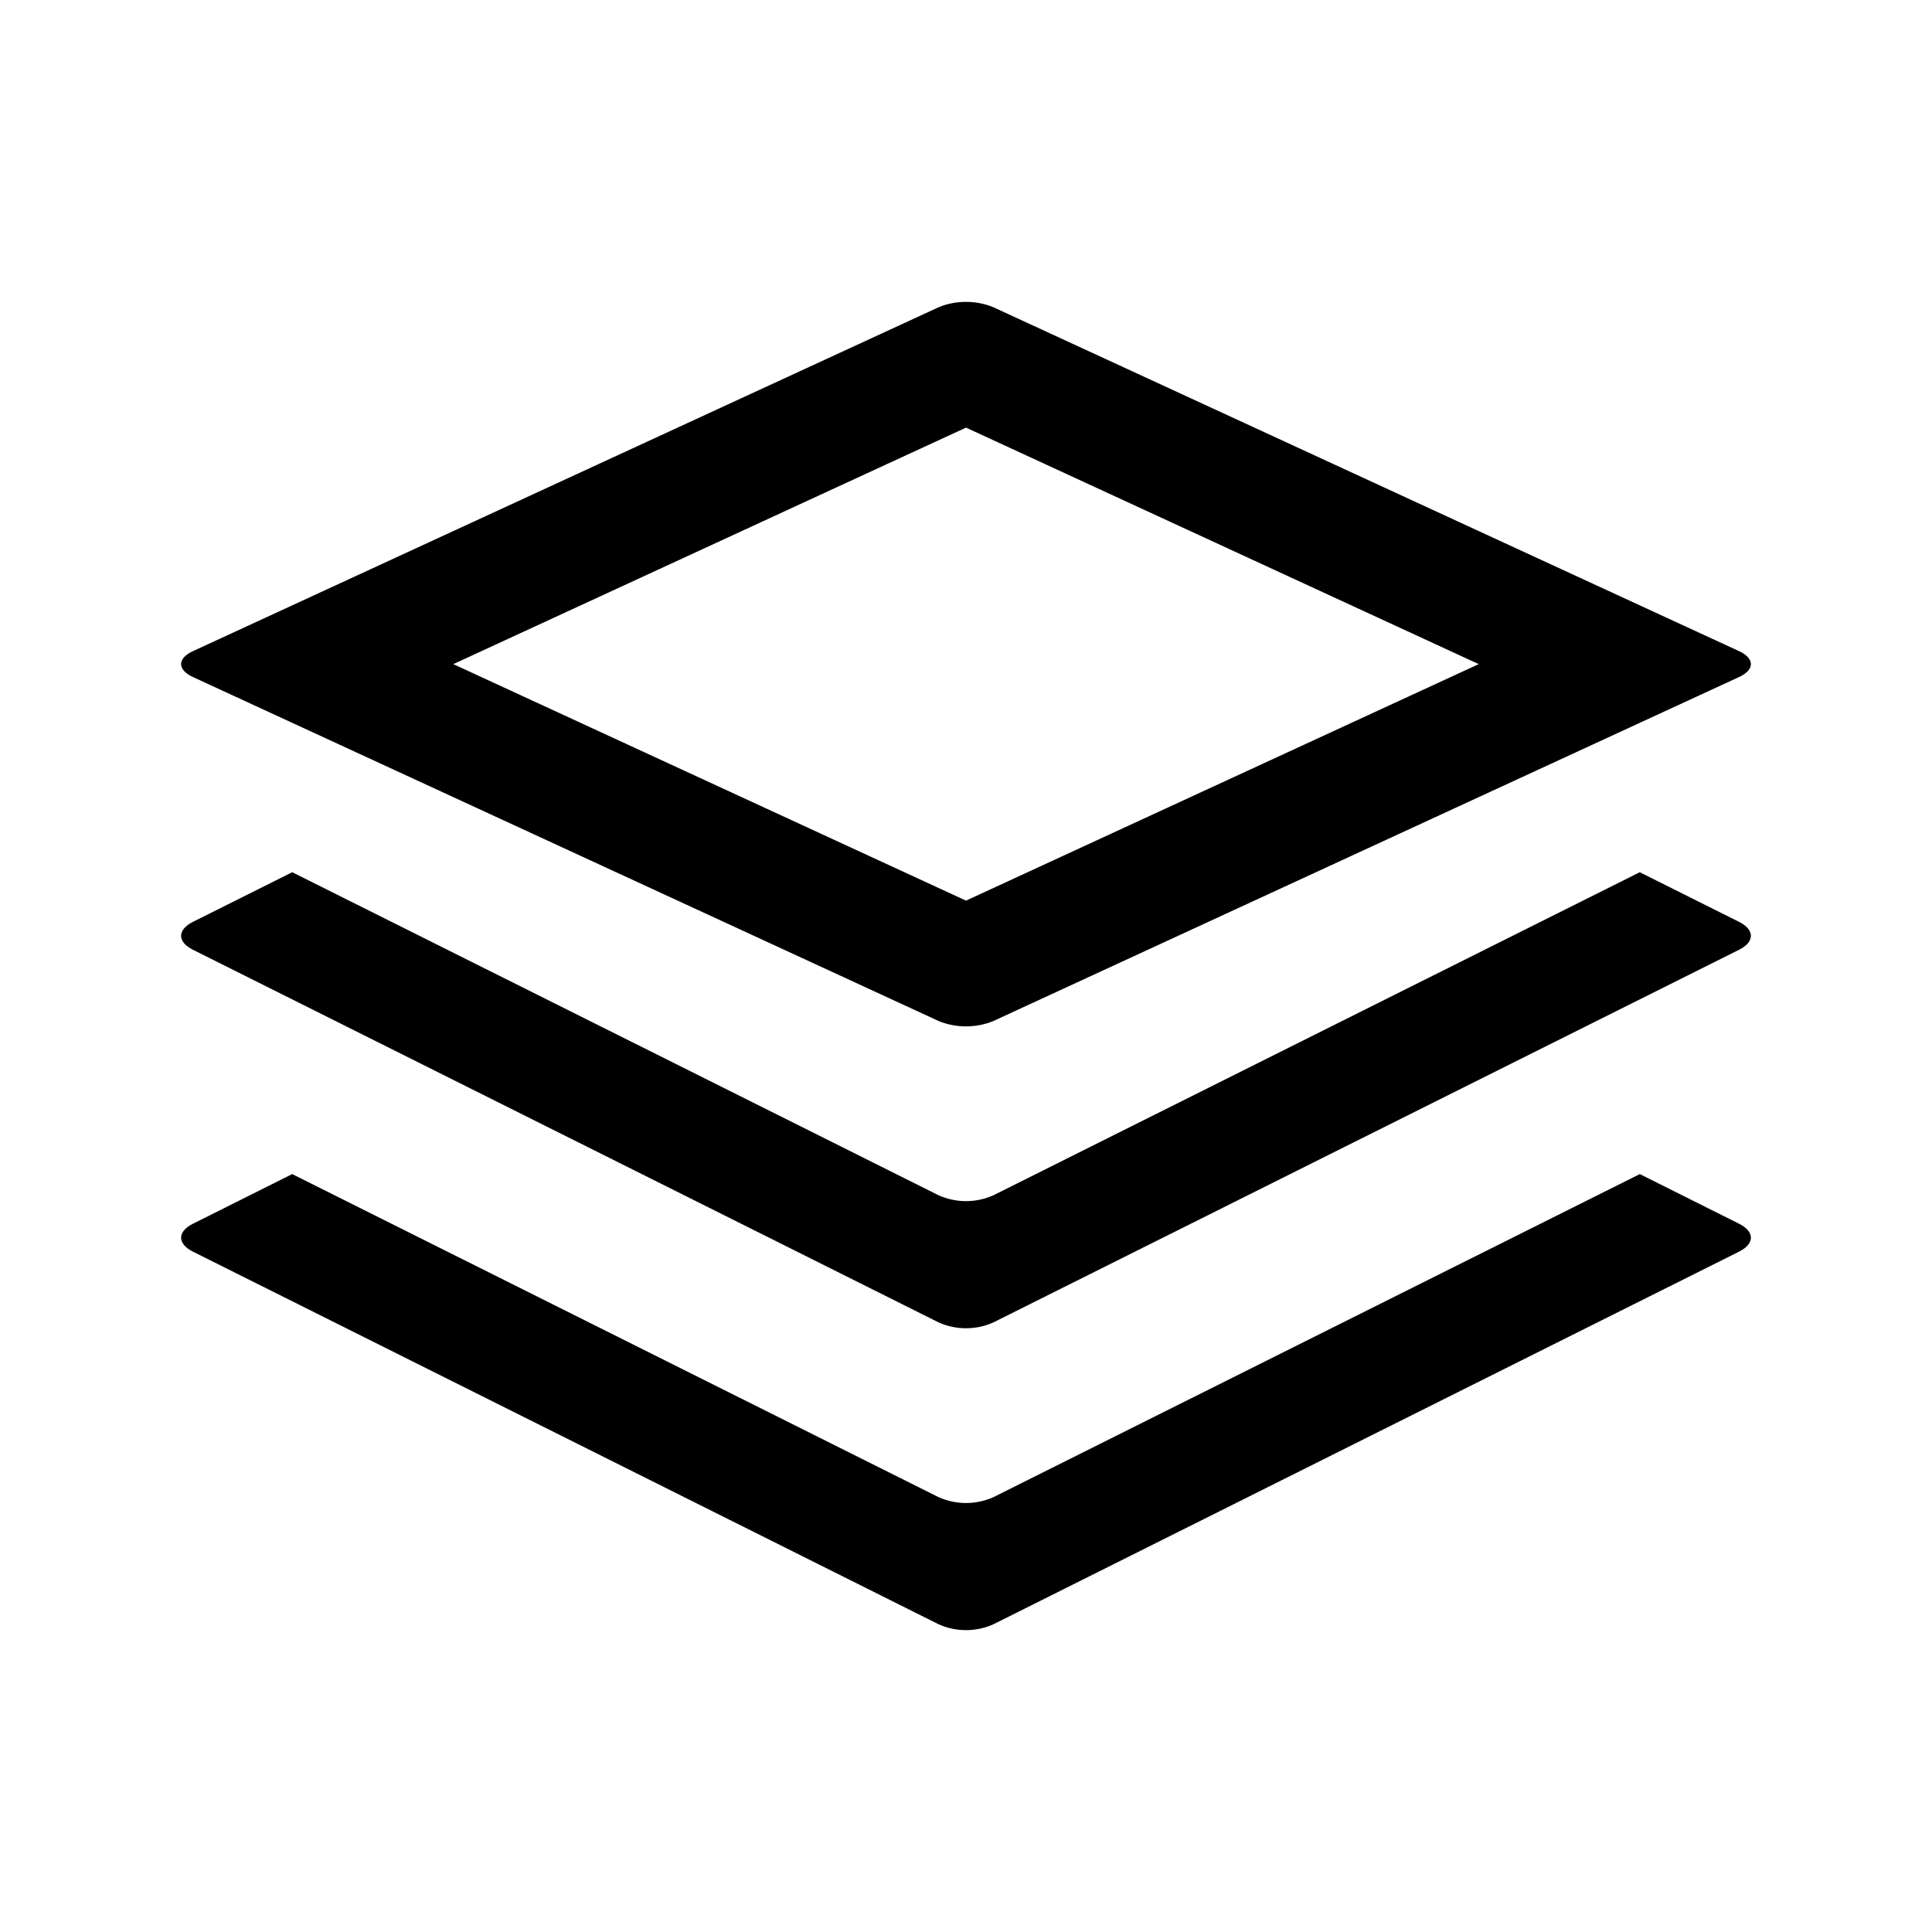 <svg width="24" height="24" viewBox="0 0 24 24" fill="none" xmlns="http://www.w3.org/2000/svg">
<path d="M12 3.75C11.883 3.75 11.766 3.772 11.659 3.817L2.396 8.089C2.201 8.179 2.201 8.32 2.396 8.41L11.659 12.683C11.766 12.728 11.883 12.75 12 12.75C12.117 12.75 12.234 12.728 12.341 12.683L21.604 8.41C21.799 8.32 21.799 8.179 21.604 8.089L12.341 3.817C12.234 3.772 12.117 3.75 12 3.75ZM12 5.312L18.369 8.25L12 11.188L5.631 8.25L12 5.312ZM3.63 10.835L2.396 11.452C2.201 11.55 2.201 11.7 2.396 11.798L11.659 16.427C11.766 16.476 11.883 16.5 12 16.5C12.117 16.5 12.234 16.476 12.341 16.427L21.604 11.798C21.799 11.7 21.799 11.55 21.604 11.452L20.37 10.835L12.341 14.848C12.234 14.896 12.117 14.921 12 14.921C11.883 14.921 11.766 14.896 11.659 14.848L3.63 10.835ZM3.63 14.585L2.396 15.202C2.201 15.3 2.201 15.45 2.396 15.548L11.659 20.177C11.766 20.226 11.883 20.25 12 20.25C12.117 20.25 12.234 20.226 12.341 20.177L21.604 15.548C21.799 15.45 21.799 15.3 21.604 15.202L20.37 14.585L12.341 18.598C12.234 18.646 12.117 18.671 12 18.671C11.883 18.671 11.766 18.646 11.659 18.598L3.63 14.585Z" fill="black"/>
</svg>
